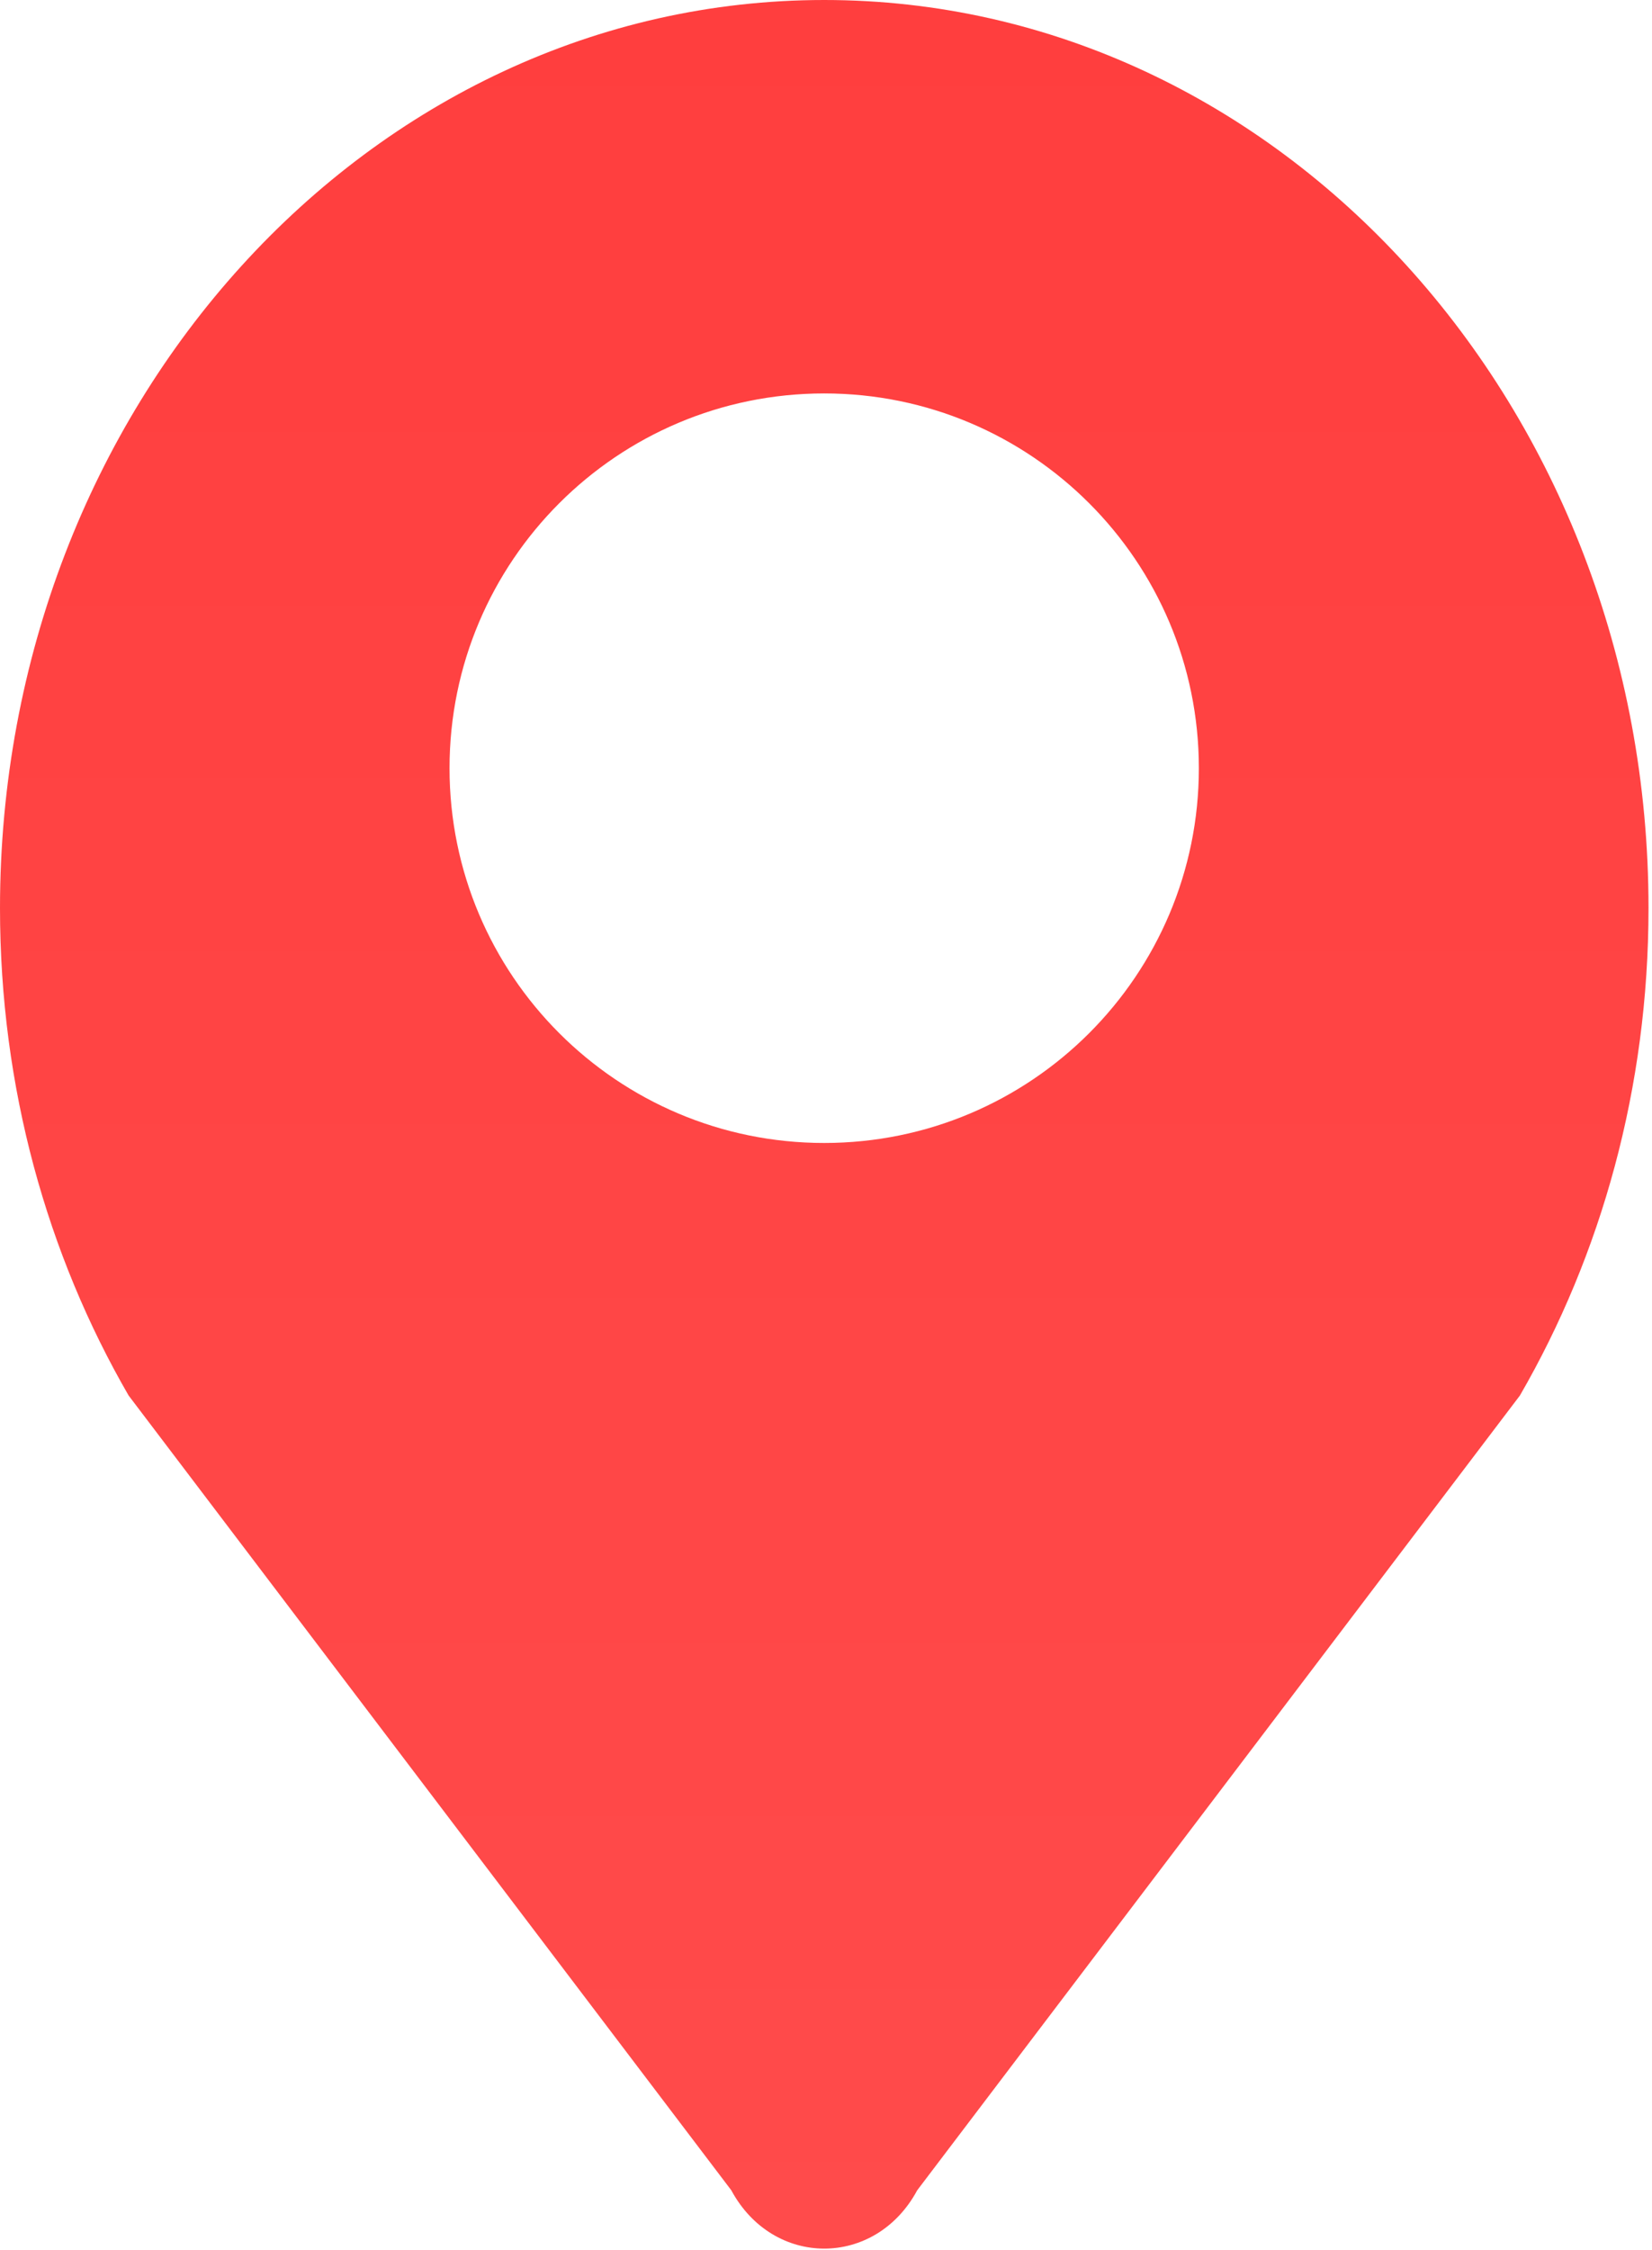 <svg width="307" height="418" viewBox="0 0 307 418" fill="none" xmlns="http://www.w3.org/2000/svg">
<path fill-rule="evenodd" clip-rule="evenodd" d="M306.352 168.722C306.352 202.041 297.584 233.105 282.45 259.266L170.452 406.917C162.669 421.365 143.683 421.365 135.9 406.917L23.898 259.258C8.767 233.098 0 202.038 0 168.722C0 75.539 68.579 0 153.176 0C237.773 0 306.352 75.539 306.352 168.722ZM153.165 212.345C191.618 212.345 222.79 181.172 222.79 142.719C222.79 104.266 191.618 73.094 153.165 73.094C114.711 73.094 83.539 104.266 83.539 142.719C83.539 181.172 114.711 212.345 153.165 212.345Z" fill="url(#paint0_linear_4191_936)"/>
<defs>
<linearGradient id="paint0_linear_4191_936" x1="153.176" y1="0" x2="153.176" y2="417.753" gradientUnits="userSpaceOnUse">
<stop stop-color="#FF3E3E"/>
<stop offset="1" stop-color="#FF4B4B"/>
</linearGradient>
</defs>
</svg>
